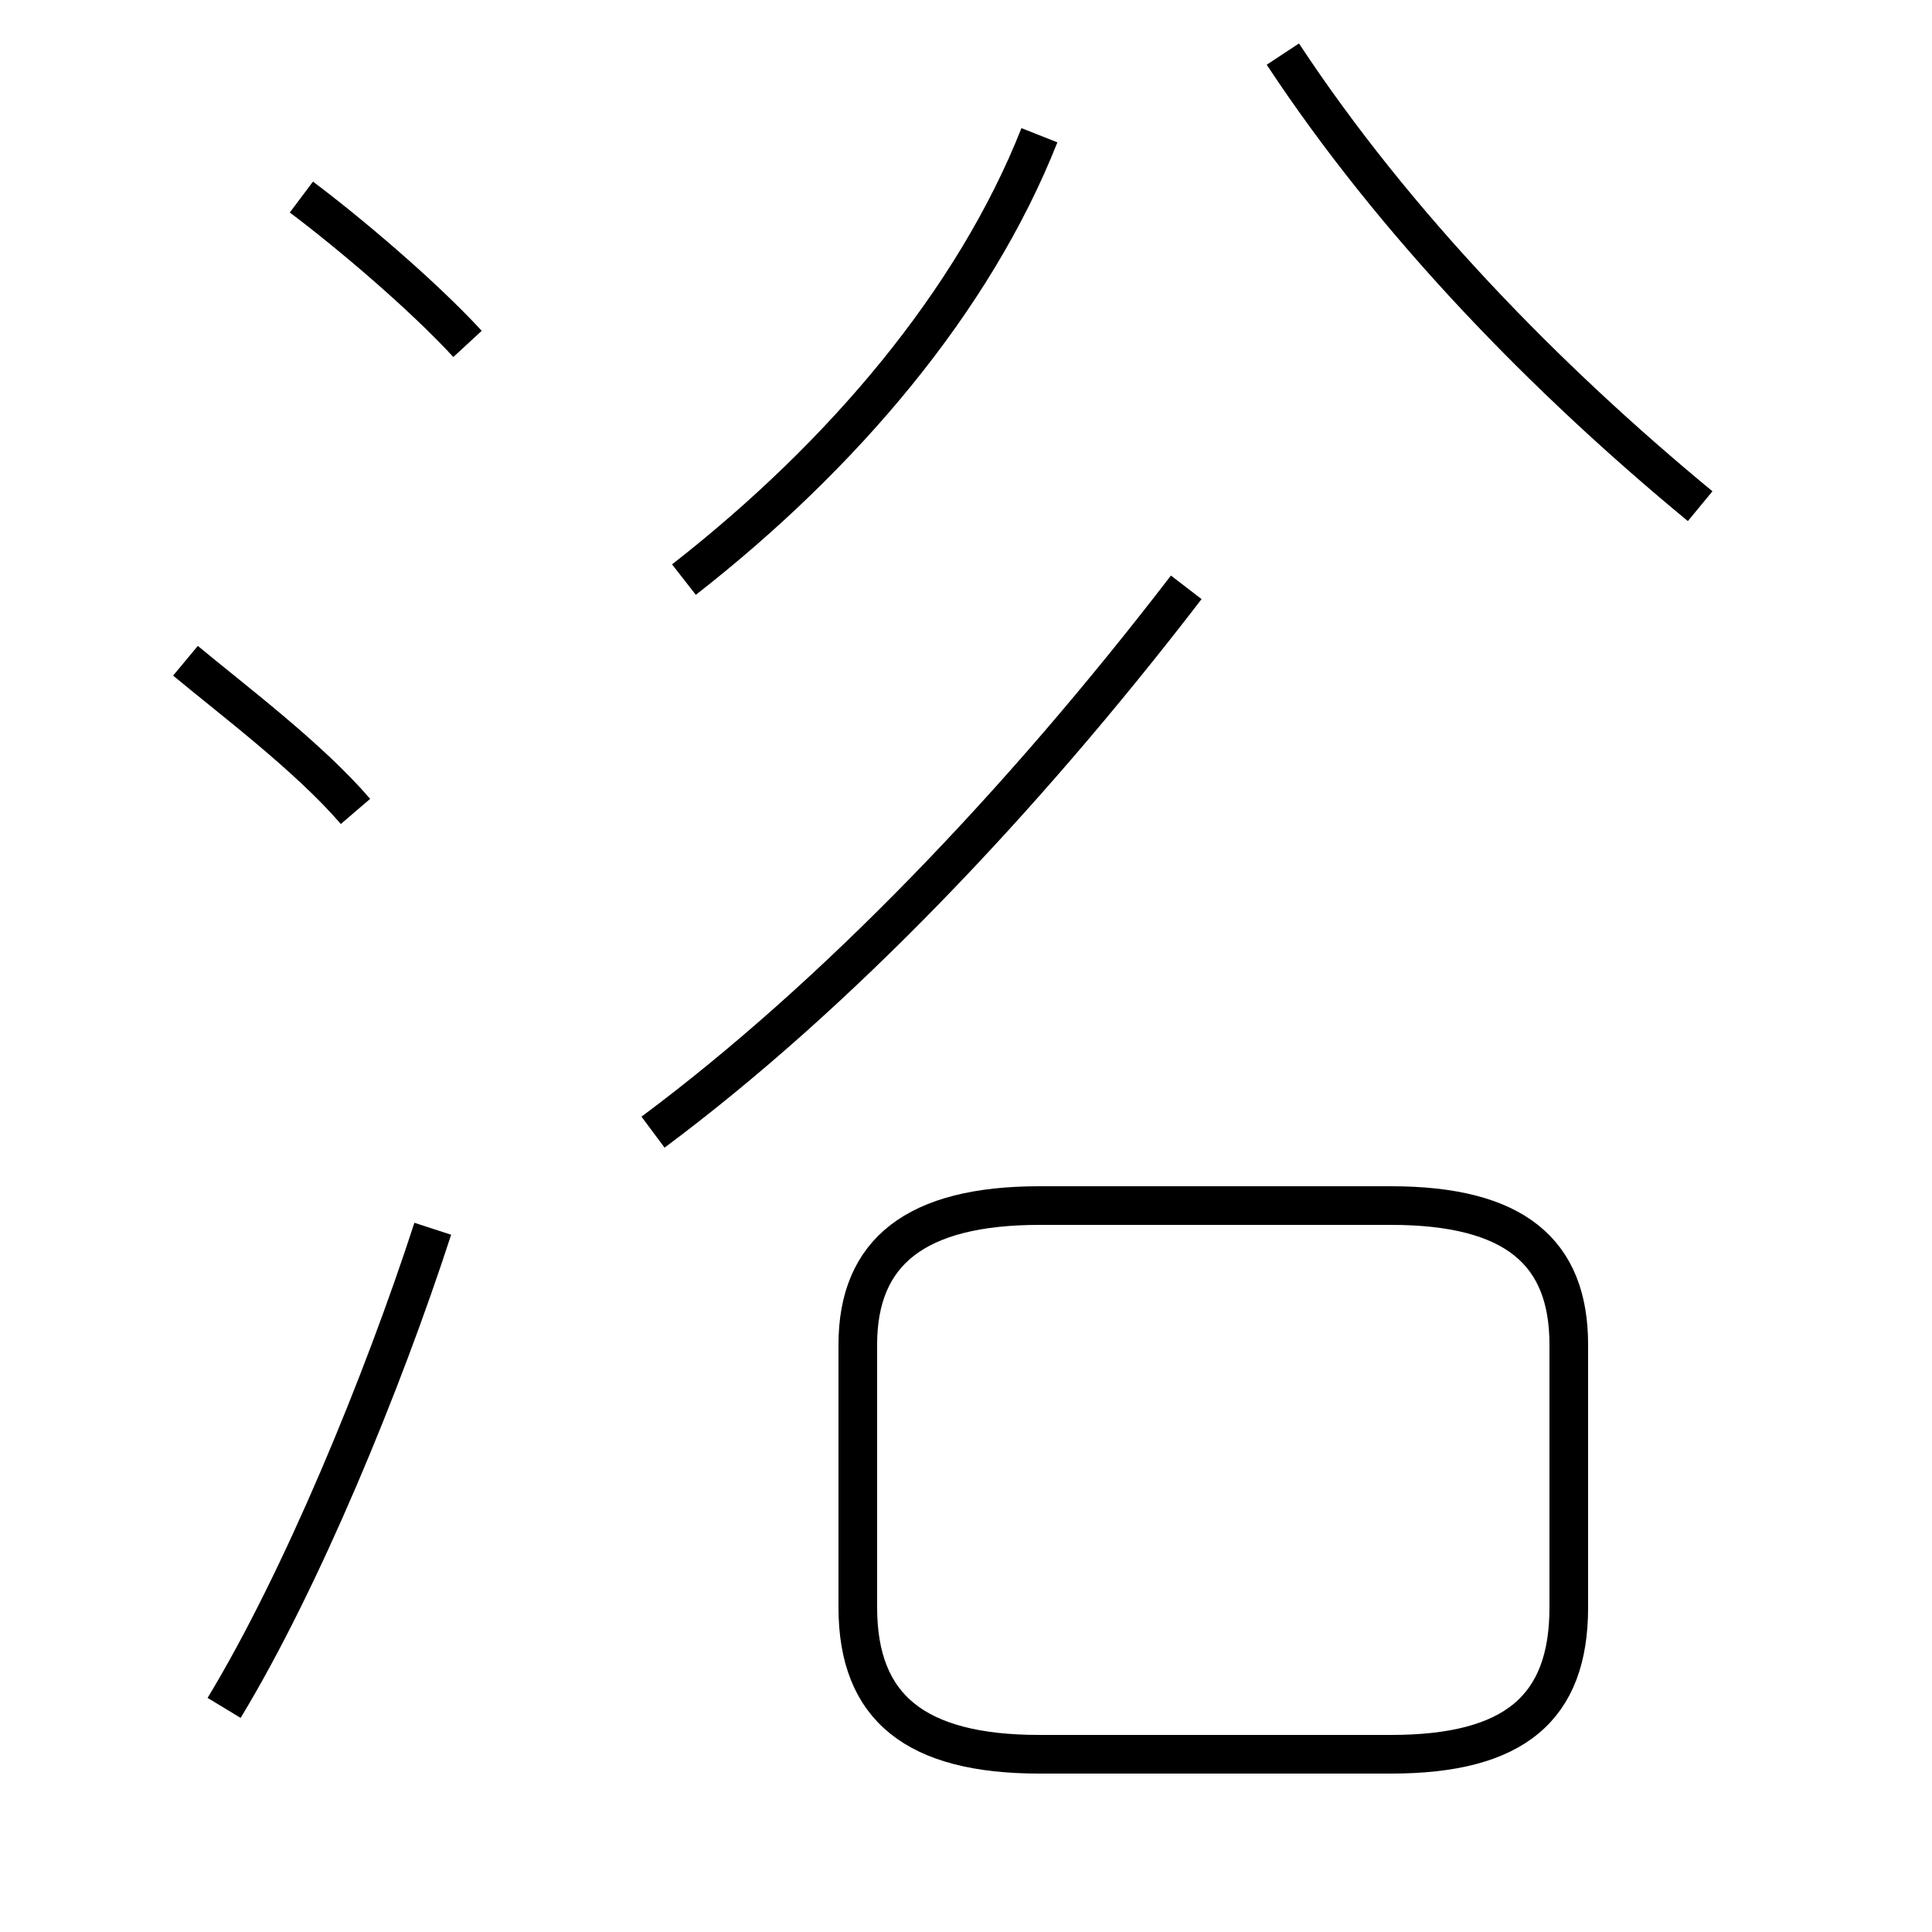 <?xml version='1.0' encoding='utf8'?>
<svg viewBox="0.0 -44.0 50.0 50.0" version="1.1" xmlns="http://www.w3.org/2000/svg">
<rect x="0.0" y="-44.0" width="50.0" height="50.0" fill="#808080" stroke="none"/>
<rect x="-1000" y="-1000" width="2000" height="2000" stroke="white" fill="white"/>
<g style="fill:none; stroke:#000000;  stroke-width:1">
<path d="M 12.1 35.1 C 10.9 36.4 9.0 38.0 7.8 38.9 M 9.2 23.0 C 8.0 24.4 6.0 25.9 4.8 26.9 M 5.8 -0.2 C 7.8 3.1 9.9 8.2 11.2 12.2 M 17.7 29.0 C 21.8 32.2 25.2 36.2 26.9 40.5 M 44.0 30.9 C 40.0 34.2 36.1 38.2 33.2 42.6 M 16.9 14.7 C 21.6 18.2 26.4 23.2 30.7 28.8 M 26.9 -1.4 L 36.0 -1.4 C 39.2 -1.4 40.6 -0.2 40.6 2.4 L 40.6 9.2 C 40.6 11.6 39.2 12.8 36.0 12.8 L 26.9 12.8 C 23.7 12.8 22.2 11.6 22.2 9.2 L 22.2 2.4 C 22.2 -0.2 23.7 -1.4 26.9 -1.4 Z " transform="scale(1, -1)" />
</g>
</svg>